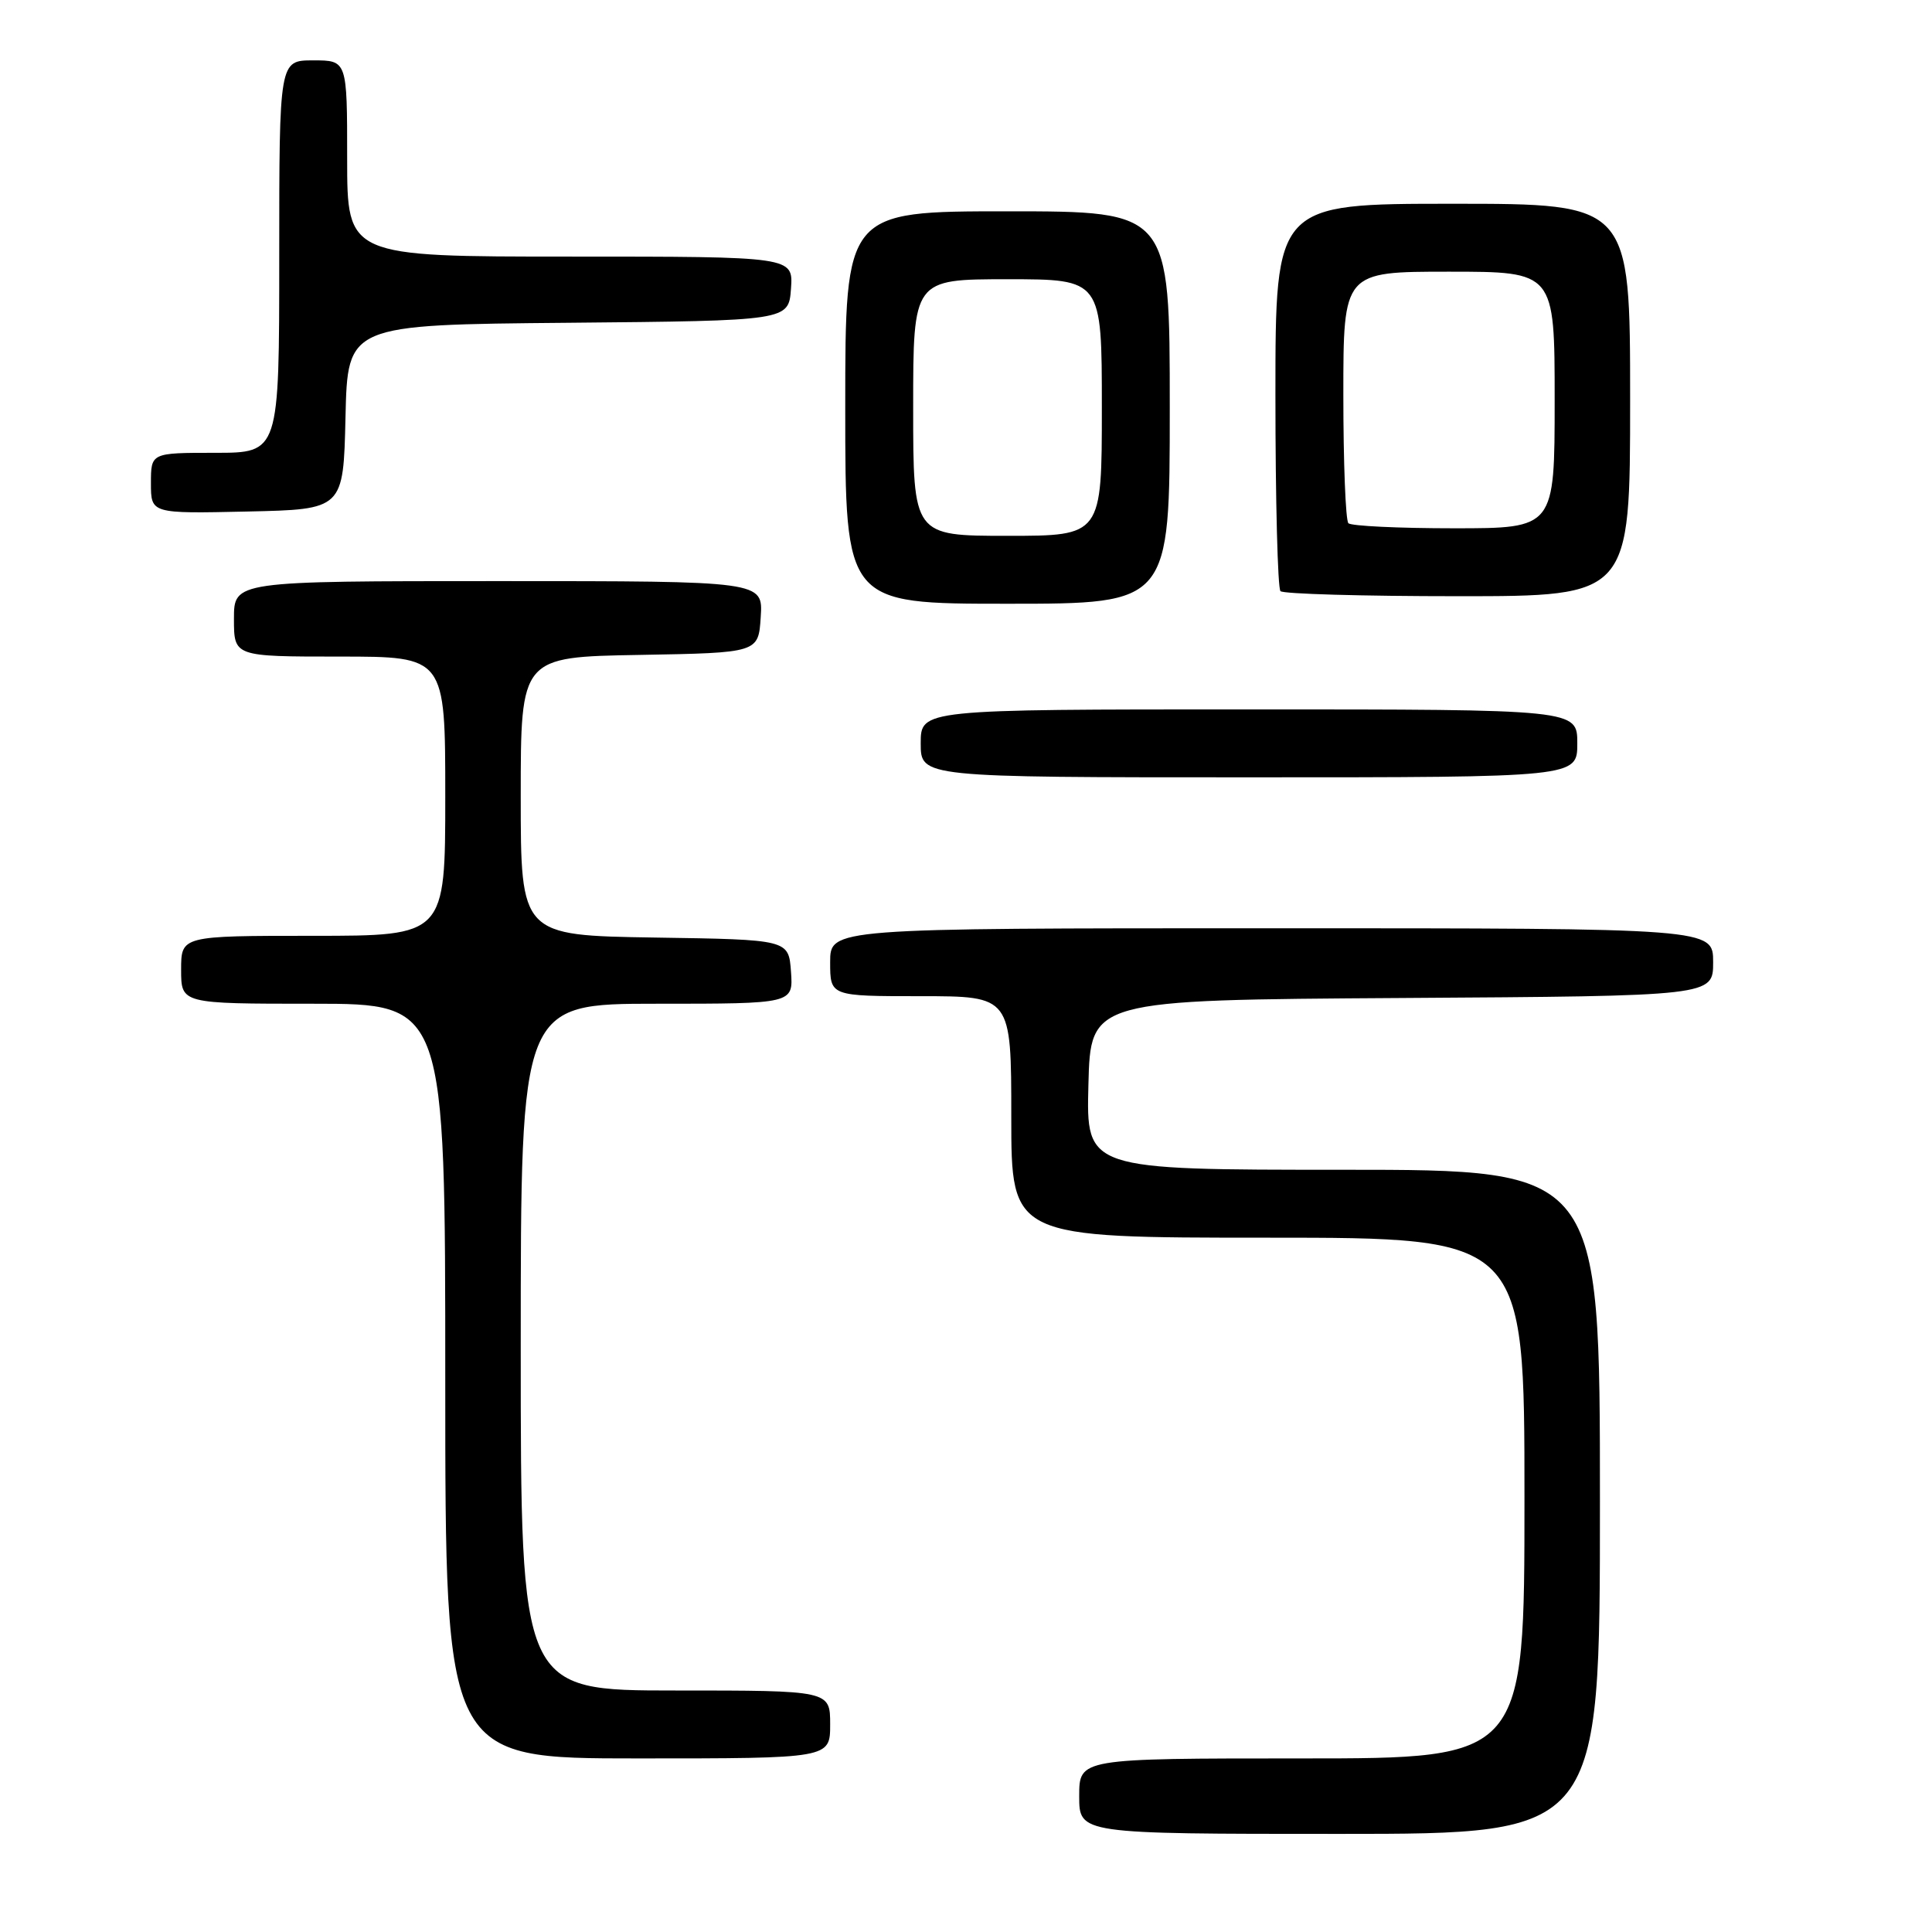 <?xml version="1.0" encoding="UTF-8" standalone="no"?>
<!DOCTYPE svg PUBLIC "-//W3C//DTD SVG 1.1//EN" "http://www.w3.org/Graphics/SVG/1.1/DTD/svg11.dtd" >
<svg xmlns="http://www.w3.org/2000/svg" xmlns:xlink="http://www.w3.org/1999/xlink" version="1.1" viewBox="0 0 256 256">
 <g >
 <path fill="currentColor"
d=" M 212.00 199.00 C 212.00 155.00 212.00 155.00 177.97 155.00 C 143.93 155.00 143.93 155.00 144.22 143.75 C 144.50 132.50 144.50 132.50 185.75 132.24 C 227.00 131.98 227.00 131.98 227.00 127.49 C 227.00 123.00 227.00 123.00 168.50 123.00 C 110.00 123.00 110.00 123.00 110.00 127.50 C 110.00 132.00 110.00 132.00 122.00 132.00 C 134.00 132.00 134.00 132.00 134.00 148.00 C 134.00 164.00 134.00 164.00 168.00 164.00 C 202.00 164.00 202.00 164.00 202.00 198.50 C 202.00 233.00 202.00 233.00 172.50 233.00 C 143.00 233.00 143.00 233.00 143.00 238.00 C 143.00 243.00 143.00 243.00 177.50 243.00 C 212.00 243.00 212.00 243.00 212.00 199.00 Z  M 110.00 228.50 C 110.00 224.00 110.00 224.00 89.50 224.00 C 69.00 224.00 69.00 224.00 69.00 178.50 C 69.00 133.00 69.00 133.00 87.06 133.00 C 105.11 133.00 105.11 133.00 104.81 128.75 C 104.50 124.50 104.50 124.50 86.75 124.23 C 69.00 123.95 69.00 123.95 69.00 105.50 C 69.00 87.05 69.00 87.05 84.75 86.78 C 100.50 86.50 100.50 86.50 100.80 81.75 C 101.11 77.00 101.11 77.00 66.05 77.00 C 31.00 77.00 31.00 77.00 31.00 82.00 C 31.00 87.00 31.00 87.00 45.00 87.00 C 59.00 87.00 59.00 87.00 59.00 105.50 C 59.00 124.00 59.00 124.00 41.50 124.00 C 24.00 124.00 24.00 124.00 24.00 128.50 C 24.00 133.00 24.00 133.00 41.50 133.00 C 59.00 133.00 59.00 133.00 59.00 183.00 C 59.00 233.00 59.00 233.00 84.50 233.00 C 110.00 233.00 110.00 233.00 110.00 228.50 Z  M 209.00 98.50 C 209.00 94.00 209.00 94.00 165.50 94.00 C 122.00 94.00 122.00 94.00 122.00 98.50 C 122.00 103.00 122.00 103.00 165.50 103.00 C 209.00 103.00 209.00 103.00 209.00 98.50 Z  M 155.00 54.00 C 155.00 28.00 155.00 28.00 133.50 28.00 C 112.00 28.00 112.00 28.00 112.00 54.00 C 112.00 80.00 112.00 80.00 133.50 80.00 C 155.00 80.00 155.00 80.00 155.00 54.00 Z  M 216.00 53.00 C 216.00 27.00 216.00 27.00 192.50 27.00 C 169.00 27.00 169.00 27.00 169.00 52.33 C 169.00 66.27 169.30 77.97 169.67 78.33 C 170.03 78.70 180.61 79.00 193.17 79.00 C 216.00 79.00 216.00 79.00 216.00 53.00 Z  M 45.78 55.27 C 46.06 43.03 46.06 43.03 75.28 42.77 C 104.50 42.50 104.50 42.50 104.81 38.25 C 105.11 34.00 105.11 34.00 75.56 34.00 C 46.00 34.00 46.00 34.00 46.00 21.00 C 46.00 8.00 46.00 8.00 41.50 8.00 C 37.00 8.00 37.00 8.00 37.00 34.00 C 37.00 60.00 37.00 60.00 28.50 60.00 C 20.00 60.00 20.00 60.00 20.00 64.03 C 20.00 68.06 20.00 68.06 32.75 67.78 C 45.50 67.50 45.50 67.50 45.78 55.27 Z  M 121.00 54.00 C 121.00 37.00 121.00 37.00 133.50 37.00 C 146.00 37.00 146.00 37.00 146.00 54.00 C 146.00 71.00 146.00 71.00 133.50 71.00 C 121.00 71.00 121.00 71.00 121.00 54.00 Z  M 178.67 69.33 C 178.30 68.97 178.00 61.32 178.00 52.33 C 178.00 36.00 178.00 36.00 192.00 36.00 C 206.00 36.00 206.00 36.00 206.00 53.00 C 206.00 70.00 206.00 70.00 192.67 70.00 C 185.33 70.00 179.03 69.70 178.67 69.33 Z "/>
</g>
</svg>